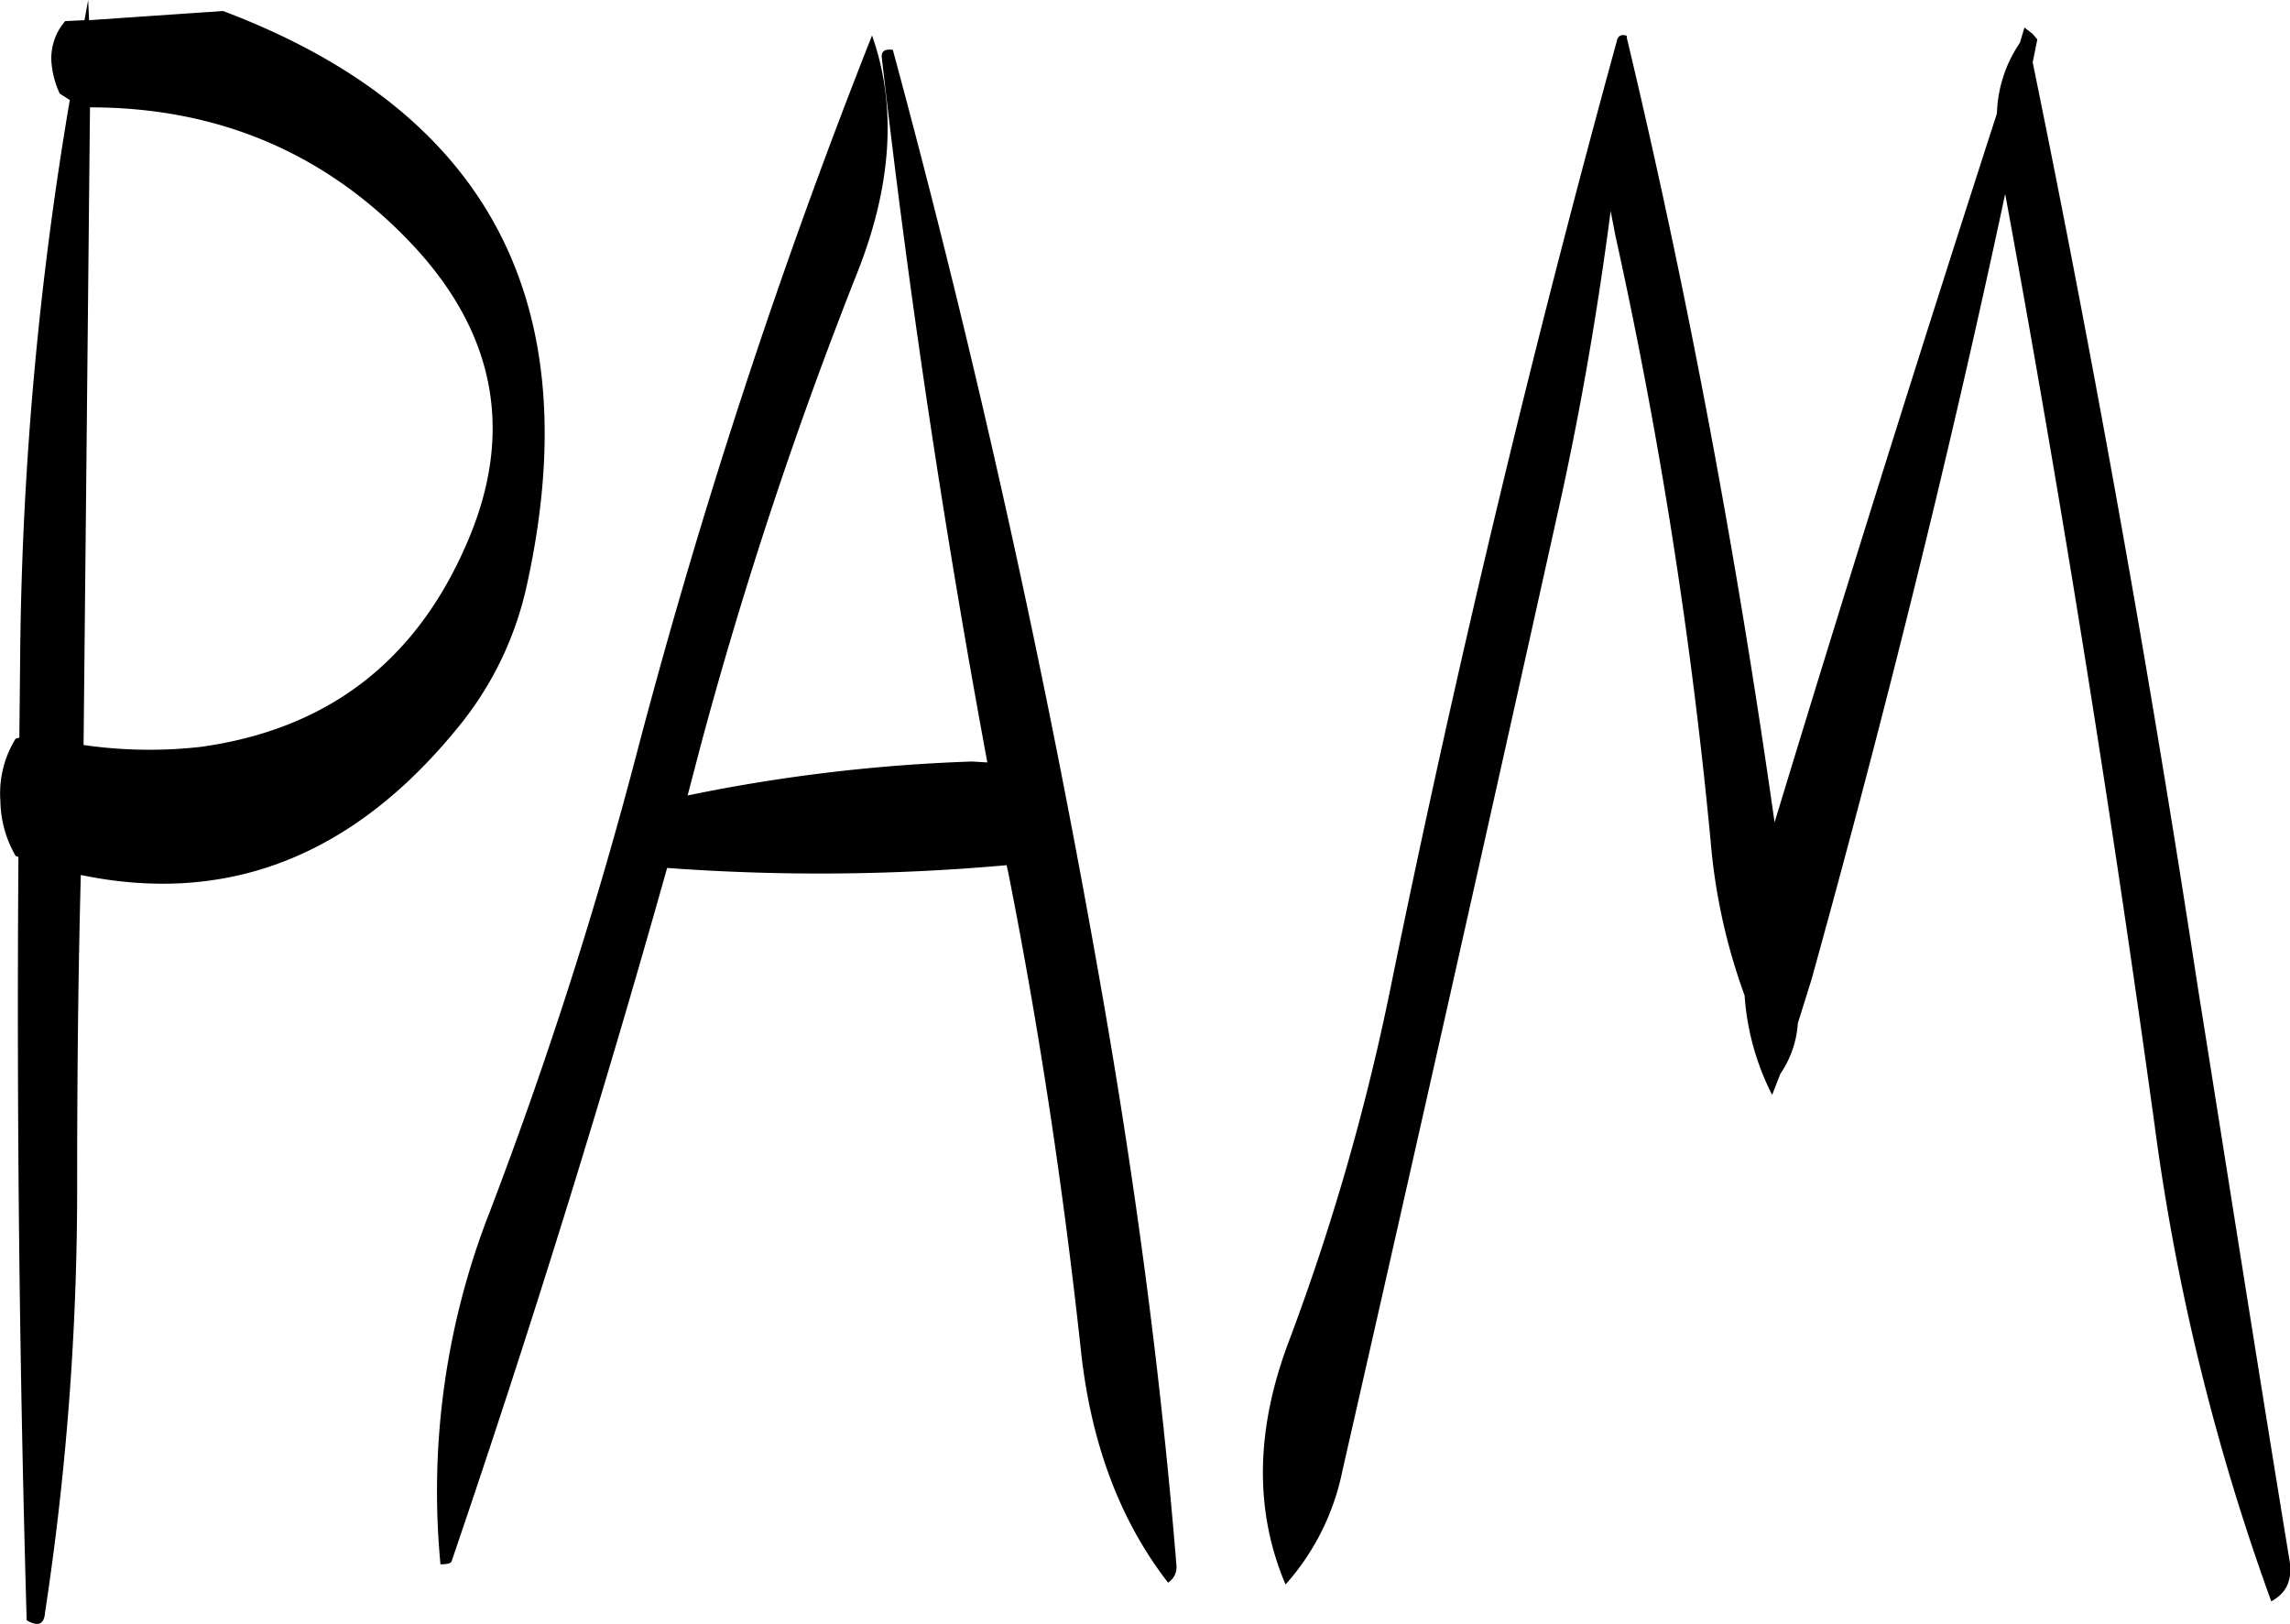 <svg id="Layer_1" data-name="Layer 1" xmlns="http://www.w3.org/2000/svg" viewBox="0 0 299.5 212.4"><defs><style>.cls-1{fill-rule:evenodd;}</style></defs><path class="cls-1" d="M158.76,290.88l.84-83.4c16.44,0,30.36,5.76,41.52,17.28,11.64,12,14.16,25.44,7.56,40.2-6.72,15.24-18.24,23.88-34.56,26.16A59.85,59.85,0,0,1,158.76,290.88Zm.6-97.44-.48,2.64-2.52.12a7.4,7.4,0,0,0-1.8,5.4,12.09,12.09,0,0,0,1.08,4.08l1.32.84a457.73,457.73,0,0,0-6.48,71.4l-.12,12-.48.12a13.61,13.61,0,0,0-2,8.16,14.76,14.76,0,0,0,2,7.2l.36.12c-.24,33.24.12,66.6,1.08,99.84,1.44.84,2.28.6,2.4-1a368.11,368.11,0,0,0,4.2-55.92c0-13.56.12-27.12.48-40.56q28.62,5.94,49.08-19a44,44,0,0,0,9.24-18.84Q229,214.5,177,194.88l-17.52,1.2ZM263.16,201q5.22,45.9,13.8,92.16l-2-.12a220,220,0,0,0-37.2,4.44l1.92-7.32a569,569,0,0,1,20.28-61.08c4.56-11.52,5.16-21.84,1.92-31A824.59,824.59,0,0,0,231.36,291a579.15,579.15,0,0,1-19.44,60.84,100.25,100.25,0,0,0-6.48,46.2q1.26,0,1.44-.36,15.3-44.82,28.2-90.72a273.82,273.82,0,0,0,44.4-.36l.24,1.08c4.08,20.64,7.2,41.4,9.48,62.4,1.32,12.24,5.16,22.32,11.4,30.36a2.45,2.45,0,0,0,1.08-2.4c-2-24.6-5.28-49.2-9.6-74q-11-63.18-27.48-124.08Q263,199.74,263.16,201Zm97.44-2.88c-.72-.24-1.2,0-1.32.72q-16.74,61-29.52,123.48a303,303,0,0,1-13.32,46.44c-4.44,11.64-4.56,22.32-.48,31.92a31.79,31.79,0,0,0,7.44-14.88q14.22-62.46,28.08-124.92c3-13.32,5.28-26.64,7-39.84l.6,3.12a653.08,653.08,0,0,1,12.48,79.32A77.71,77.71,0,0,0,376,323.64a33.63,33.63,0,0,0,3.6,13l1.08-2.76a13.22,13.22,0,0,0,2.28-6.6l1.8-5.76c9.48-34.2,18-68.4,25.32-102.72,7.44,40.44,13.92,81,19.56,121.92a296.21,296.21,0,0,0,15.24,62.16c2-1.08,2.76-2.76,2.4-5.28-4.08-24.84-8-49.92-12-75q-9.36-61.2-21.6-121l.6-3-.6-.72-1.08-.84-.6,2a17.28,17.28,0,0,0-3,9.24Q394.2,254,379.92,301c-4.92-34.68-11.28-68.88-19.32-102.6Z" transform="translate(-147.83 -193.44)"/></svg>